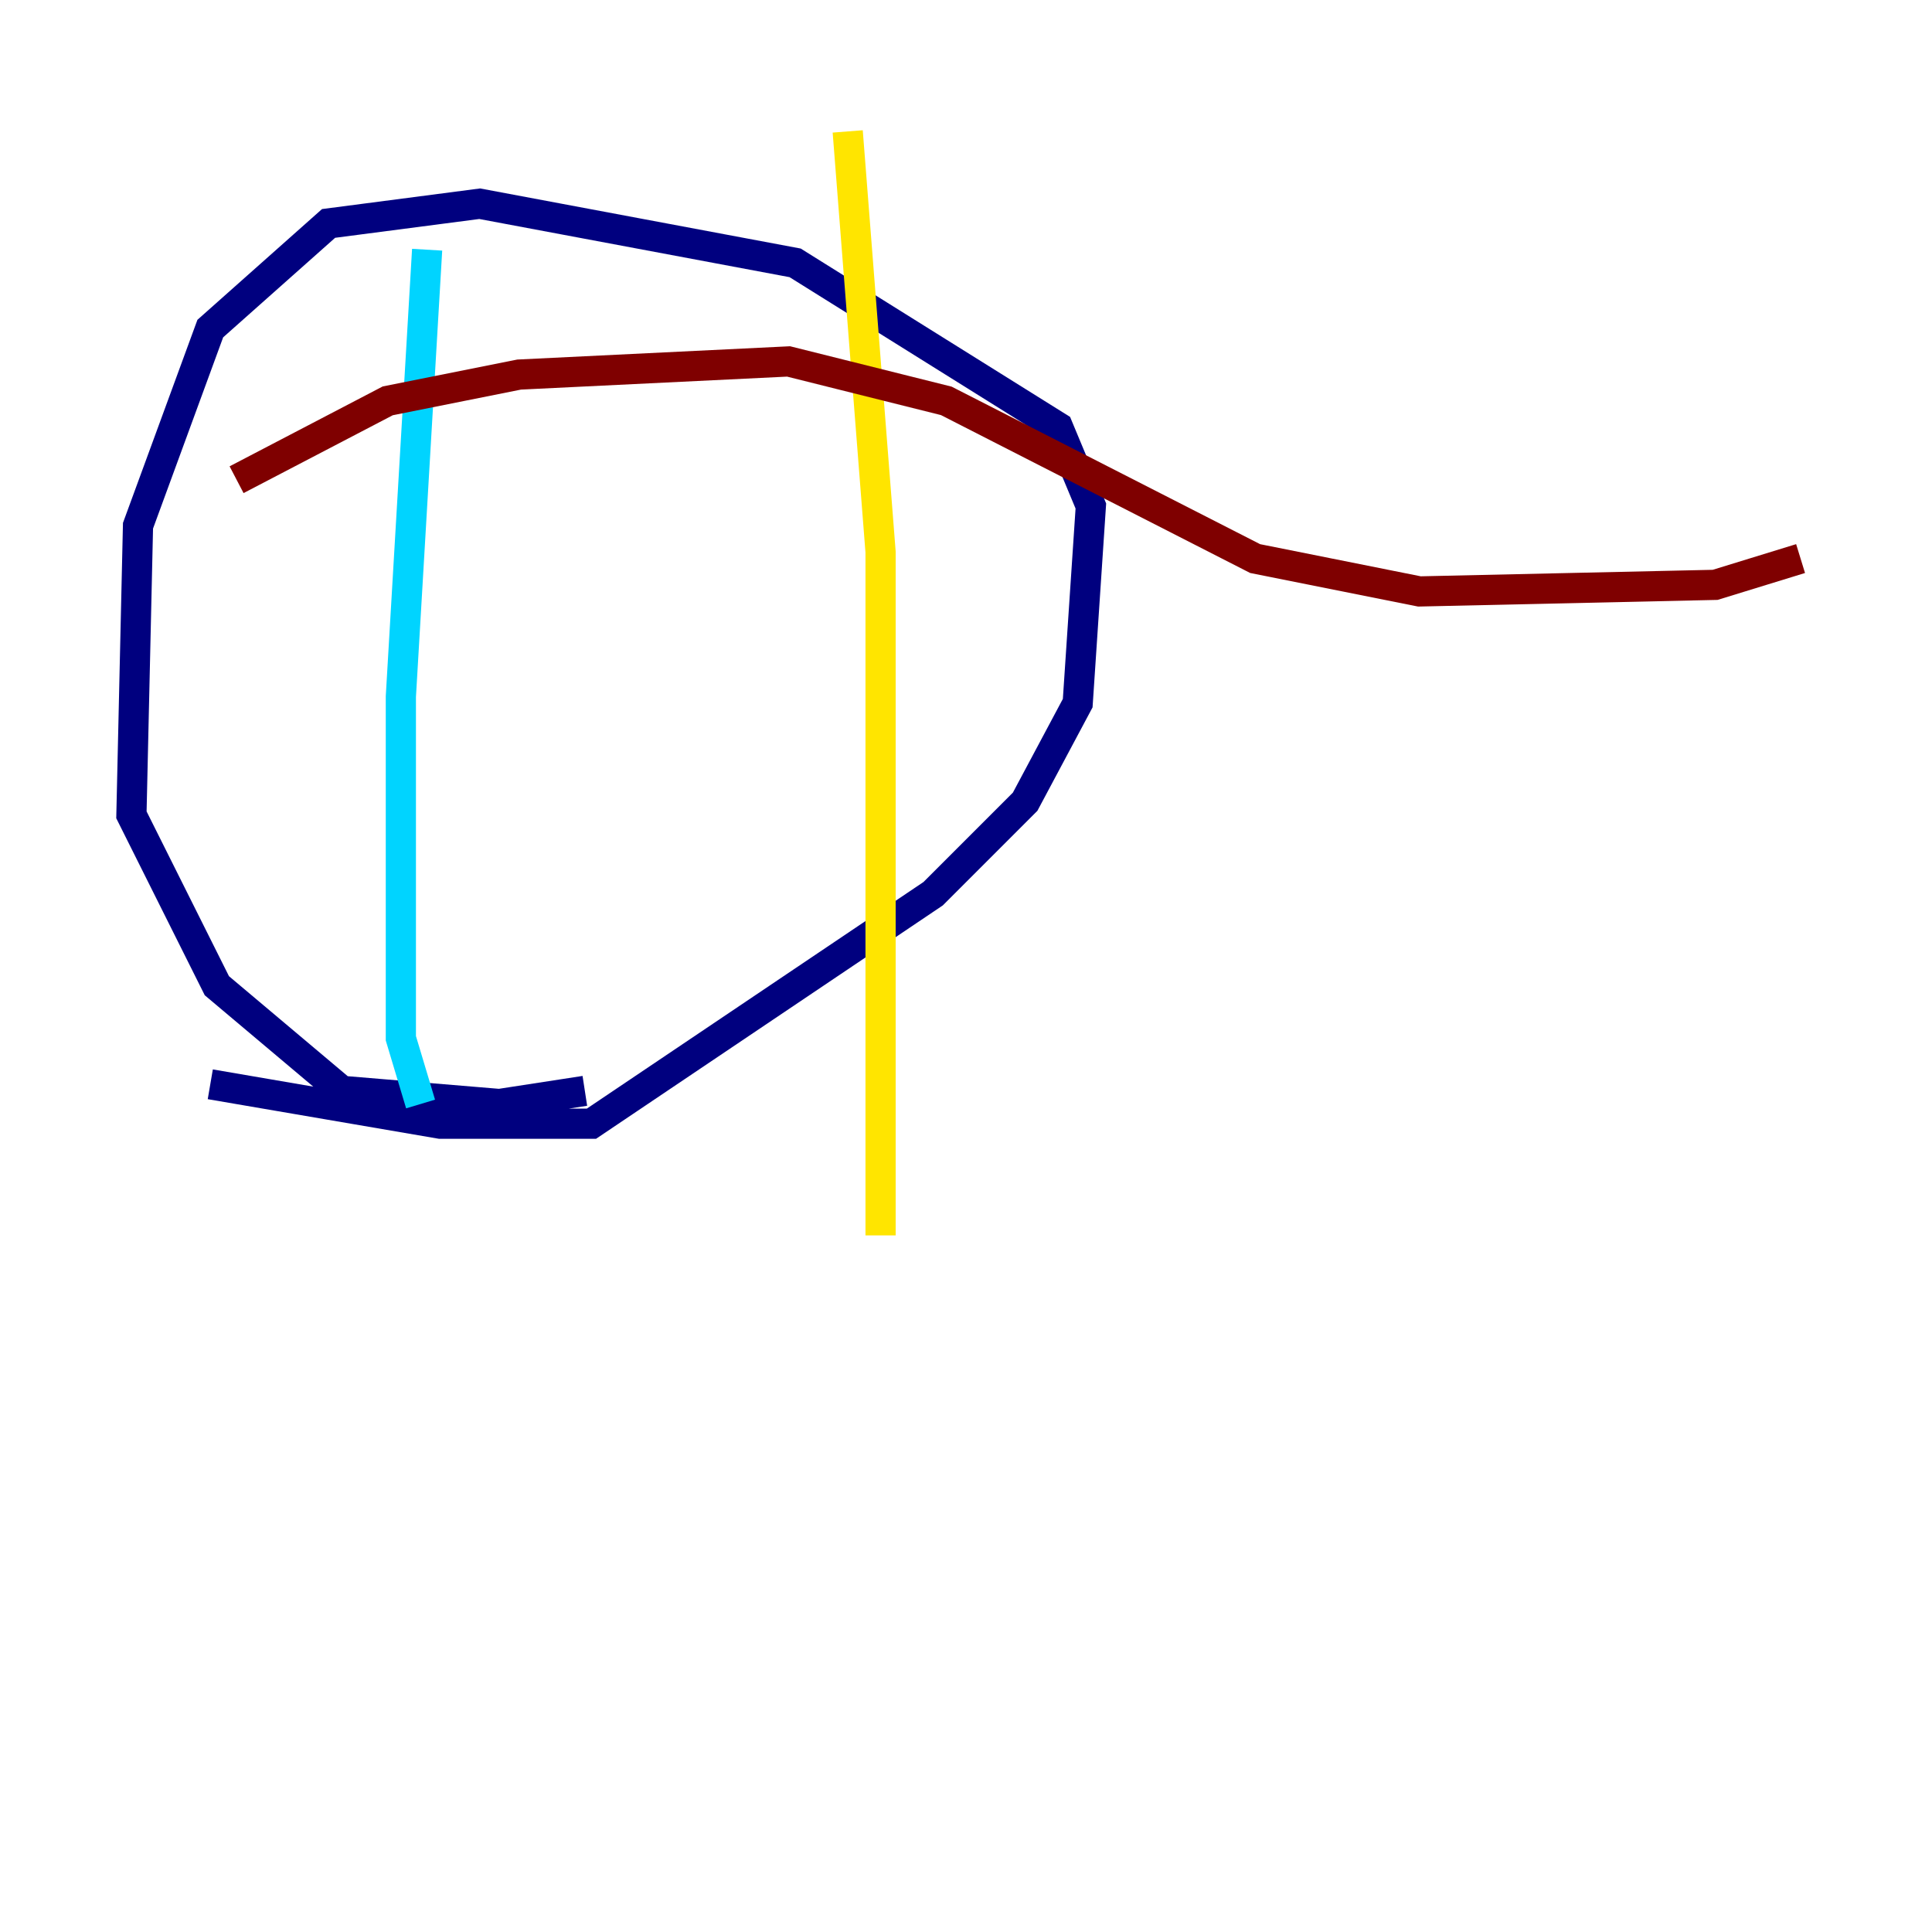<?xml version="1.0" encoding="utf-8" ?>
<svg baseProfile="tiny" height="128" version="1.2" viewBox="0,0,128,128" width="128" xmlns="http://www.w3.org/2000/svg" xmlns:ev="http://www.w3.org/2001/xml-events" xmlns:xlink="http://www.w3.org/1999/xlink"><defs /><polyline fill="none" points="13.932,71.837 29.17,74.449 39.184,74.449 61.823,59.211 67.918,53.116 71.401,46.585 72.272,33.524 70.095,28.299 52.68,17.415 31.782,13.497 21.769,14.803 13.932,21.769 9.143,34.83 8.707,53.986 14.367,65.306 22.64,72.272 33.088,73.143 38.748,72.272" stroke="#00007f" stroke-width="2" /><polyline fill="none" points="28.299,16.544 26.558,46.15 26.558,68.789 27.864,73.143" stroke="#00d4ff" stroke-width="2" /><polyline fill="none" points="56.163,8.707 58.34,36.571 58.34,81.85" stroke="#ffe500" stroke-width="2" /><polyline fill="none" points="15.674,31.782 25.687,26.558 34.395,24.816 52.245,23.946 62.694,26.558 83.156,37.007 94.041,39.184 113.633,38.748 119.293,37.007" stroke="#7f0000" stroke-width="2" /></svg>